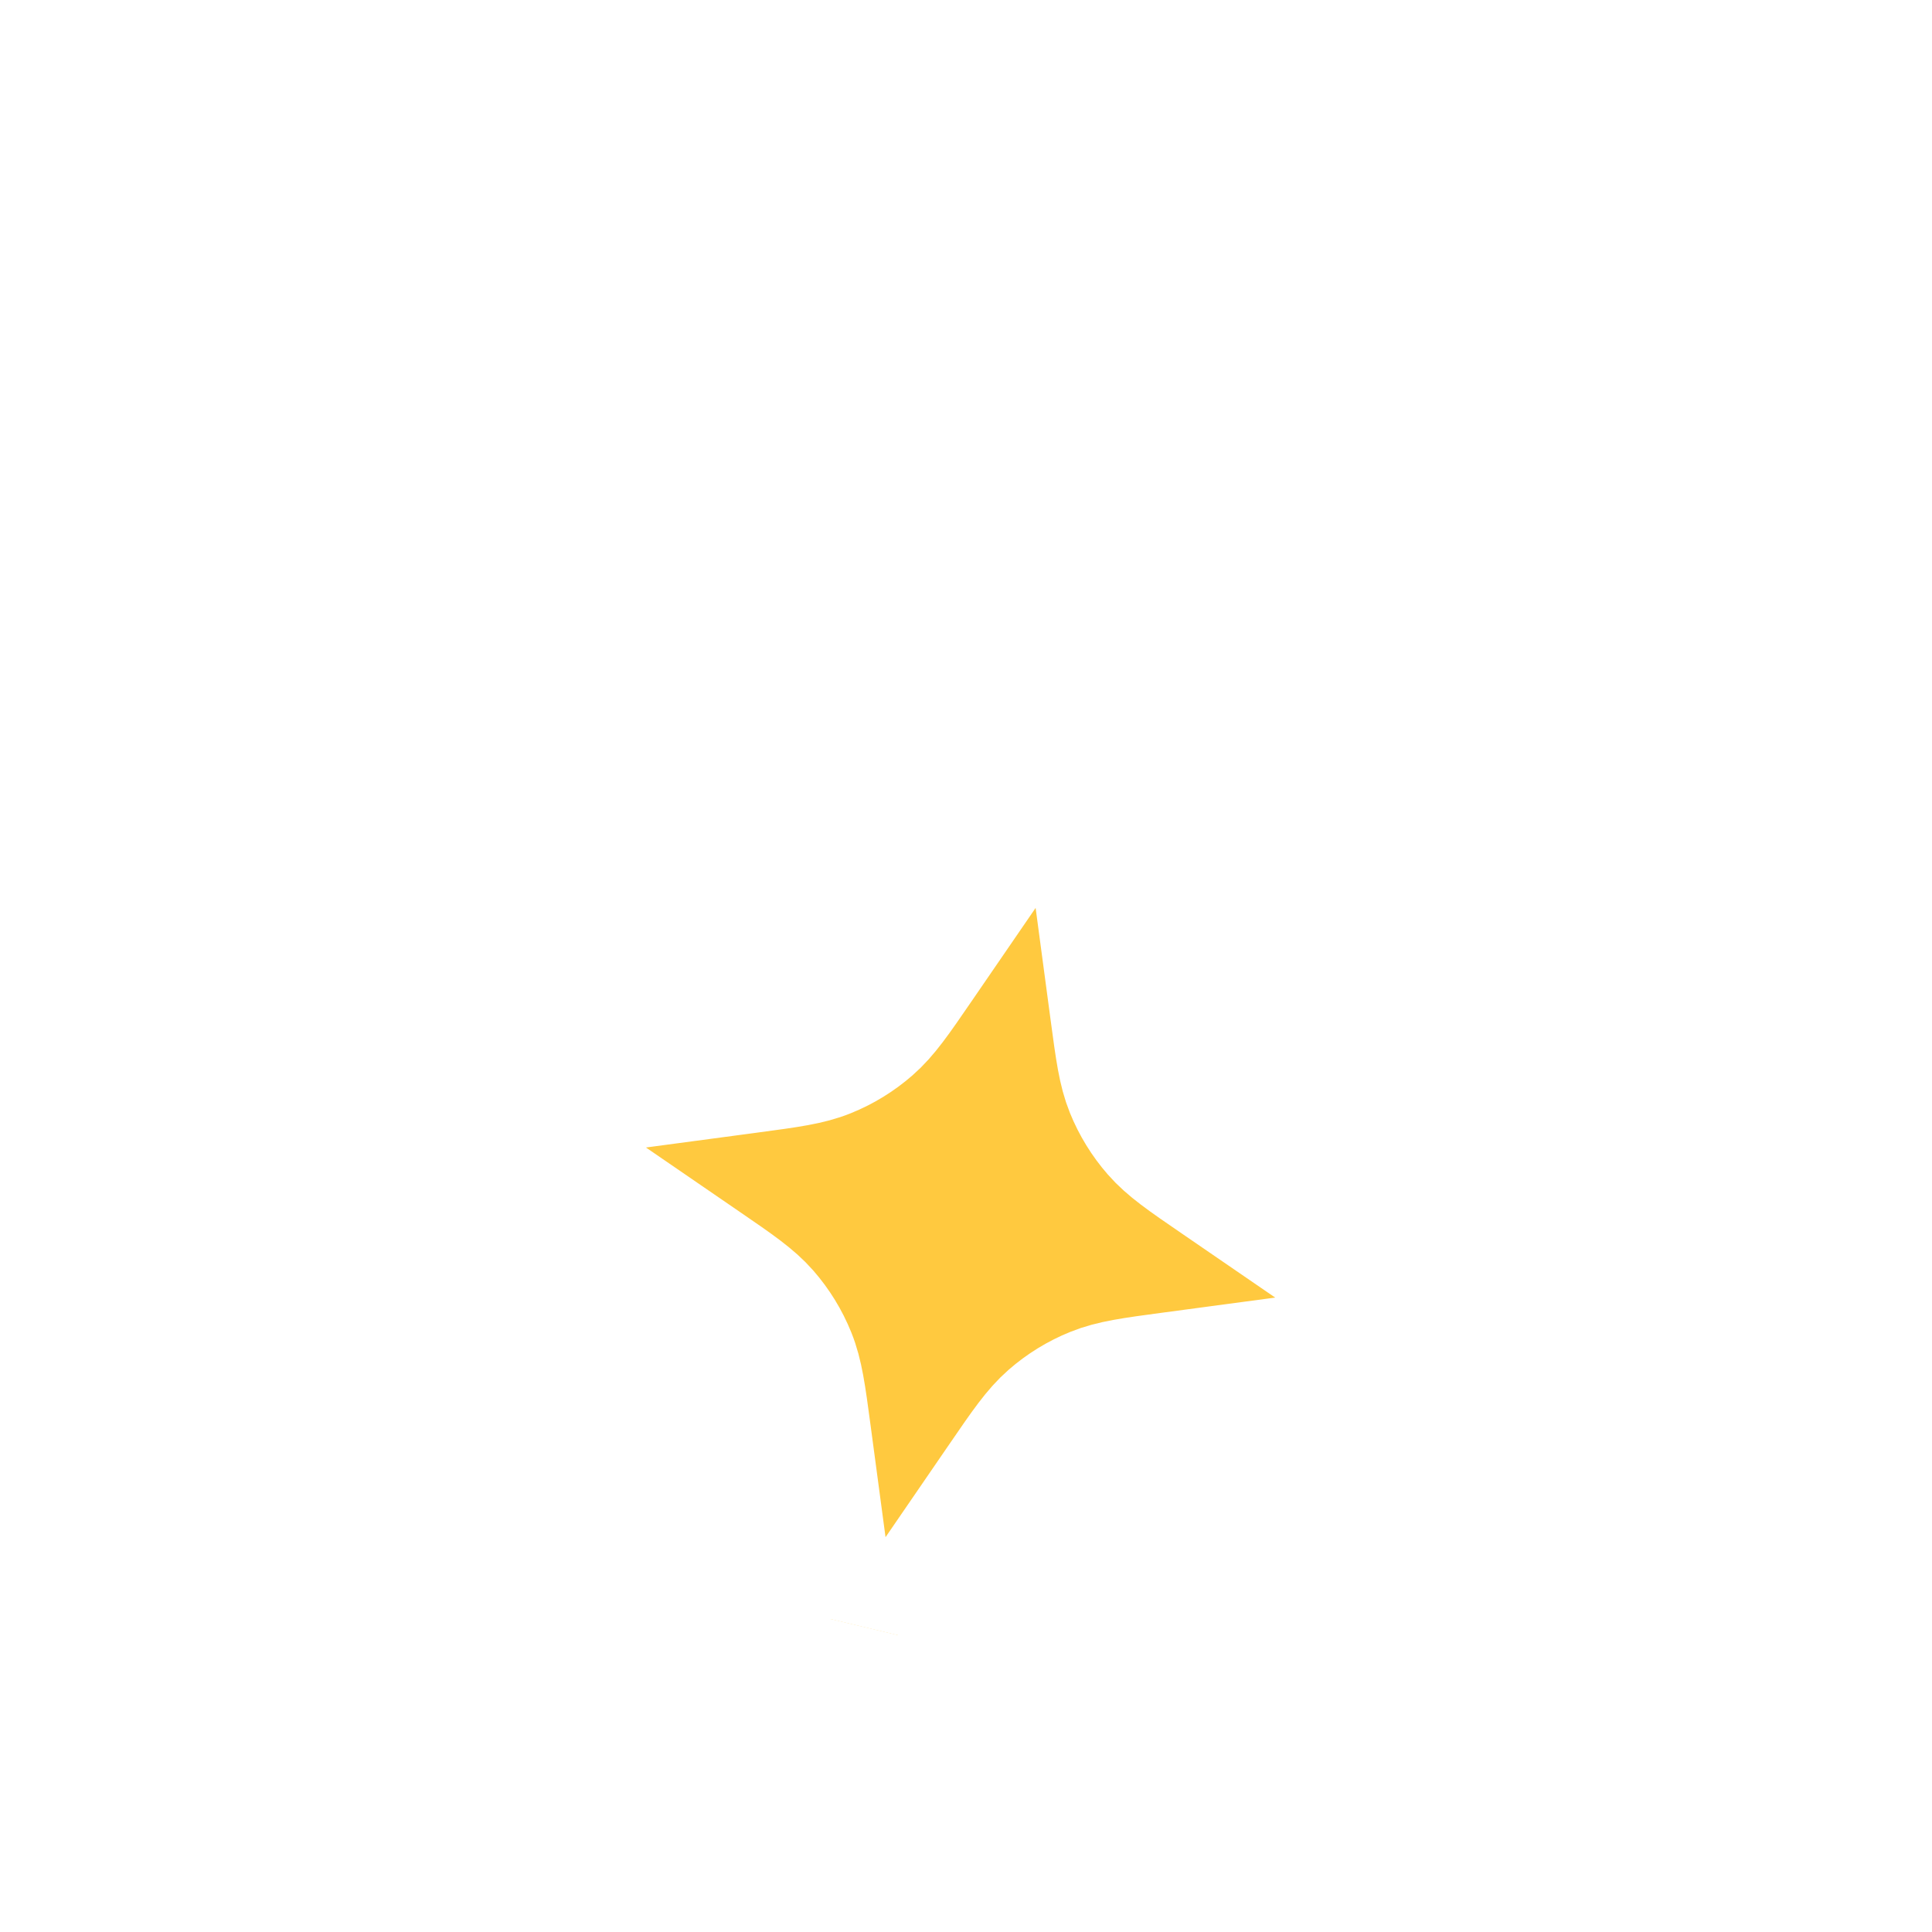 <svg width="59" height="59" viewBox="0 0 59 59" fill="none" xmlns="http://www.w3.org/2000/svg">
<g clip-path="url(#clip0_7637_17989)" filter="url(#filter0_dd_7637_17989)">
<g filter="url(#filter1_dd_7637_17989)">
<path d="M32.919 10.307L34.067 18.889C34.228 20.092 34.309 20.694 34.528 21.236C34.722 21.716 34.995 22.16 35.336 22.55C35.721 22.991 36.221 23.334 37.222 24.02L44.362 28.919L35.78 30.067C34.577 30.228 33.975 30.309 33.434 30.528C32.953 30.722 32.509 30.995 32.119 31.336C31.679 31.721 31.335 32.221 30.649 33.222L25.75 40.362L24.602 31.78C24.441 30.577 24.36 29.976 24.141 29.434C23.947 28.953 23.674 28.509 23.333 28.119C22.948 27.679 22.448 27.335 21.447 26.649L14.307 21.75L22.889 20.602C24.092 20.441 24.694 20.36 25.235 20.141C25.716 19.947 26.16 19.674 26.55 19.333C26.99 18.948 27.334 18.448 28.02 17.447L32.919 10.307Z" fill="#FFC93F"/>
<path d="M32.919 10.307L34.067 18.889C34.228 20.092 34.309 20.694 34.528 21.236C34.722 21.716 34.995 22.16 35.336 22.55C35.721 22.991 36.221 23.334 37.222 24.02L44.362 28.919L35.78 30.067C34.577 30.228 33.975 30.309 33.434 30.528C32.953 30.722 32.509 30.995 32.119 31.336C31.679 31.721 31.335 32.221 30.649 33.222L25.75 40.362L24.602 31.78C24.441 30.577 24.36 29.976 24.141 29.434C23.947 28.953 23.674 28.509 23.333 28.119C22.948 27.679 22.448 27.335 21.447 26.649L14.307 21.75L22.889 20.602C24.092 20.441 24.694 20.36 25.235 20.141C25.716 19.947 26.16 19.674 26.55 19.333C26.99 18.948 27.334 18.448 28.02 17.447L32.919 10.307Z" stroke="white" stroke-width="4" stroke-linecap="round" stroke-linejoin="round"/>
</g>
</g>
<defs>
<filter id="filter0_dd_7637_17989" x="-5" y="-5" width="68.669" height="68.668" filterUnits="userSpaceOnUse" color-interpolation-filters="sRGB">
<feFlood flood-opacity="0" result="BackgroundImageFix"/>
<feColorMatrix in="SourceAlpha" type="matrix" values="0 0 0 0 0 0 0 0 0 0 0 0 0 0 0 0 0 0 127 0" result="hardAlpha"/>
<feOffset dy="2"/>
<feGaussianBlur stdDeviation="1"/>
<feComposite in2="hardAlpha" operator="out"/>
<feColorMatrix type="matrix" values="0 0 0 0 0 0 0 0 0 0 0 0 0 0 0 0 0 0 0.03 0"/>
<feBlend mode="normal" in2="BackgroundImageFix" result="effect1_dropShadow_7637_17989"/>
<feColorMatrix in="SourceAlpha" type="matrix" values="0 0 0 0 0 0 0 0 0 0 0 0 0 0 0 0 0 0 127 0" result="hardAlpha"/>
<feOffset dy="4"/>
<feGaussianBlur stdDeviation="6"/>
<feComposite in2="hardAlpha" operator="out"/>
<feColorMatrix type="matrix" values="0 0 0 0 0 0 0 0 0 0 0 0 0 0 0 0 0 0 0.02 0"/>
<feBlend mode="normal" in2="effect1_dropShadow_7637_17989" result="effect2_dropShadow_7637_17989"/>
<feBlend mode="normal" in="SourceGraphic" in2="effect2_dropShadow_7637_17989" result="shape"/>
</filter>
<filter id="filter1_dd_7637_17989" x="0.307" y="0.307" width="58.056" height="58.057" filterUnits="userSpaceOnUse" color-interpolation-filters="sRGB">
<feFlood flood-opacity="0" result="BackgroundImageFix"/>
<feColorMatrix in="SourceAlpha" type="matrix" values="0 0 0 0 0 0 0 0 0 0 0 0 0 0 0 0 0 0 127 0" result="hardAlpha"/>
<feOffset dy="2"/>
<feGaussianBlur stdDeviation="1"/>
<feComposite in2="hardAlpha" operator="out"/>
<feColorMatrix type="matrix" values="0 0 0 0 0 0 0 0 0 0 0 0 0 0 0 0 0 0 0.03 0"/>
<feBlend mode="normal" in2="BackgroundImageFix" result="effect1_dropShadow_7637_17989"/>
<feColorMatrix in="SourceAlpha" type="matrix" values="0 0 0 0 0 0 0 0 0 0 0 0 0 0 0 0 0 0 127 0" result="hardAlpha"/>
<feOffset dy="4"/>
<feGaussianBlur stdDeviation="6"/>
<feComposite in2="hardAlpha" operator="out"/>
<feColorMatrix type="matrix" values="0 0 0 0 0 0 0 0 0 0 0 0 0 0 0 0 0 0 0.02 0"/>
<feBlend mode="normal" in2="effect1_dropShadow_7637_17989" result="effect2_dropShadow_7637_17989"/>
<feBlend mode="normal" in="SourceGraphic" in2="effect2_dropShadow_7637_17989" result="shape"/>
</filter>
<clipPath id="clip0_7637_17989">
<rect width="37.078" height="37.078" fill="white" transform="translate(15.602 3) rotate(13.415)"/>
</clipPath>
</defs>
</svg>
